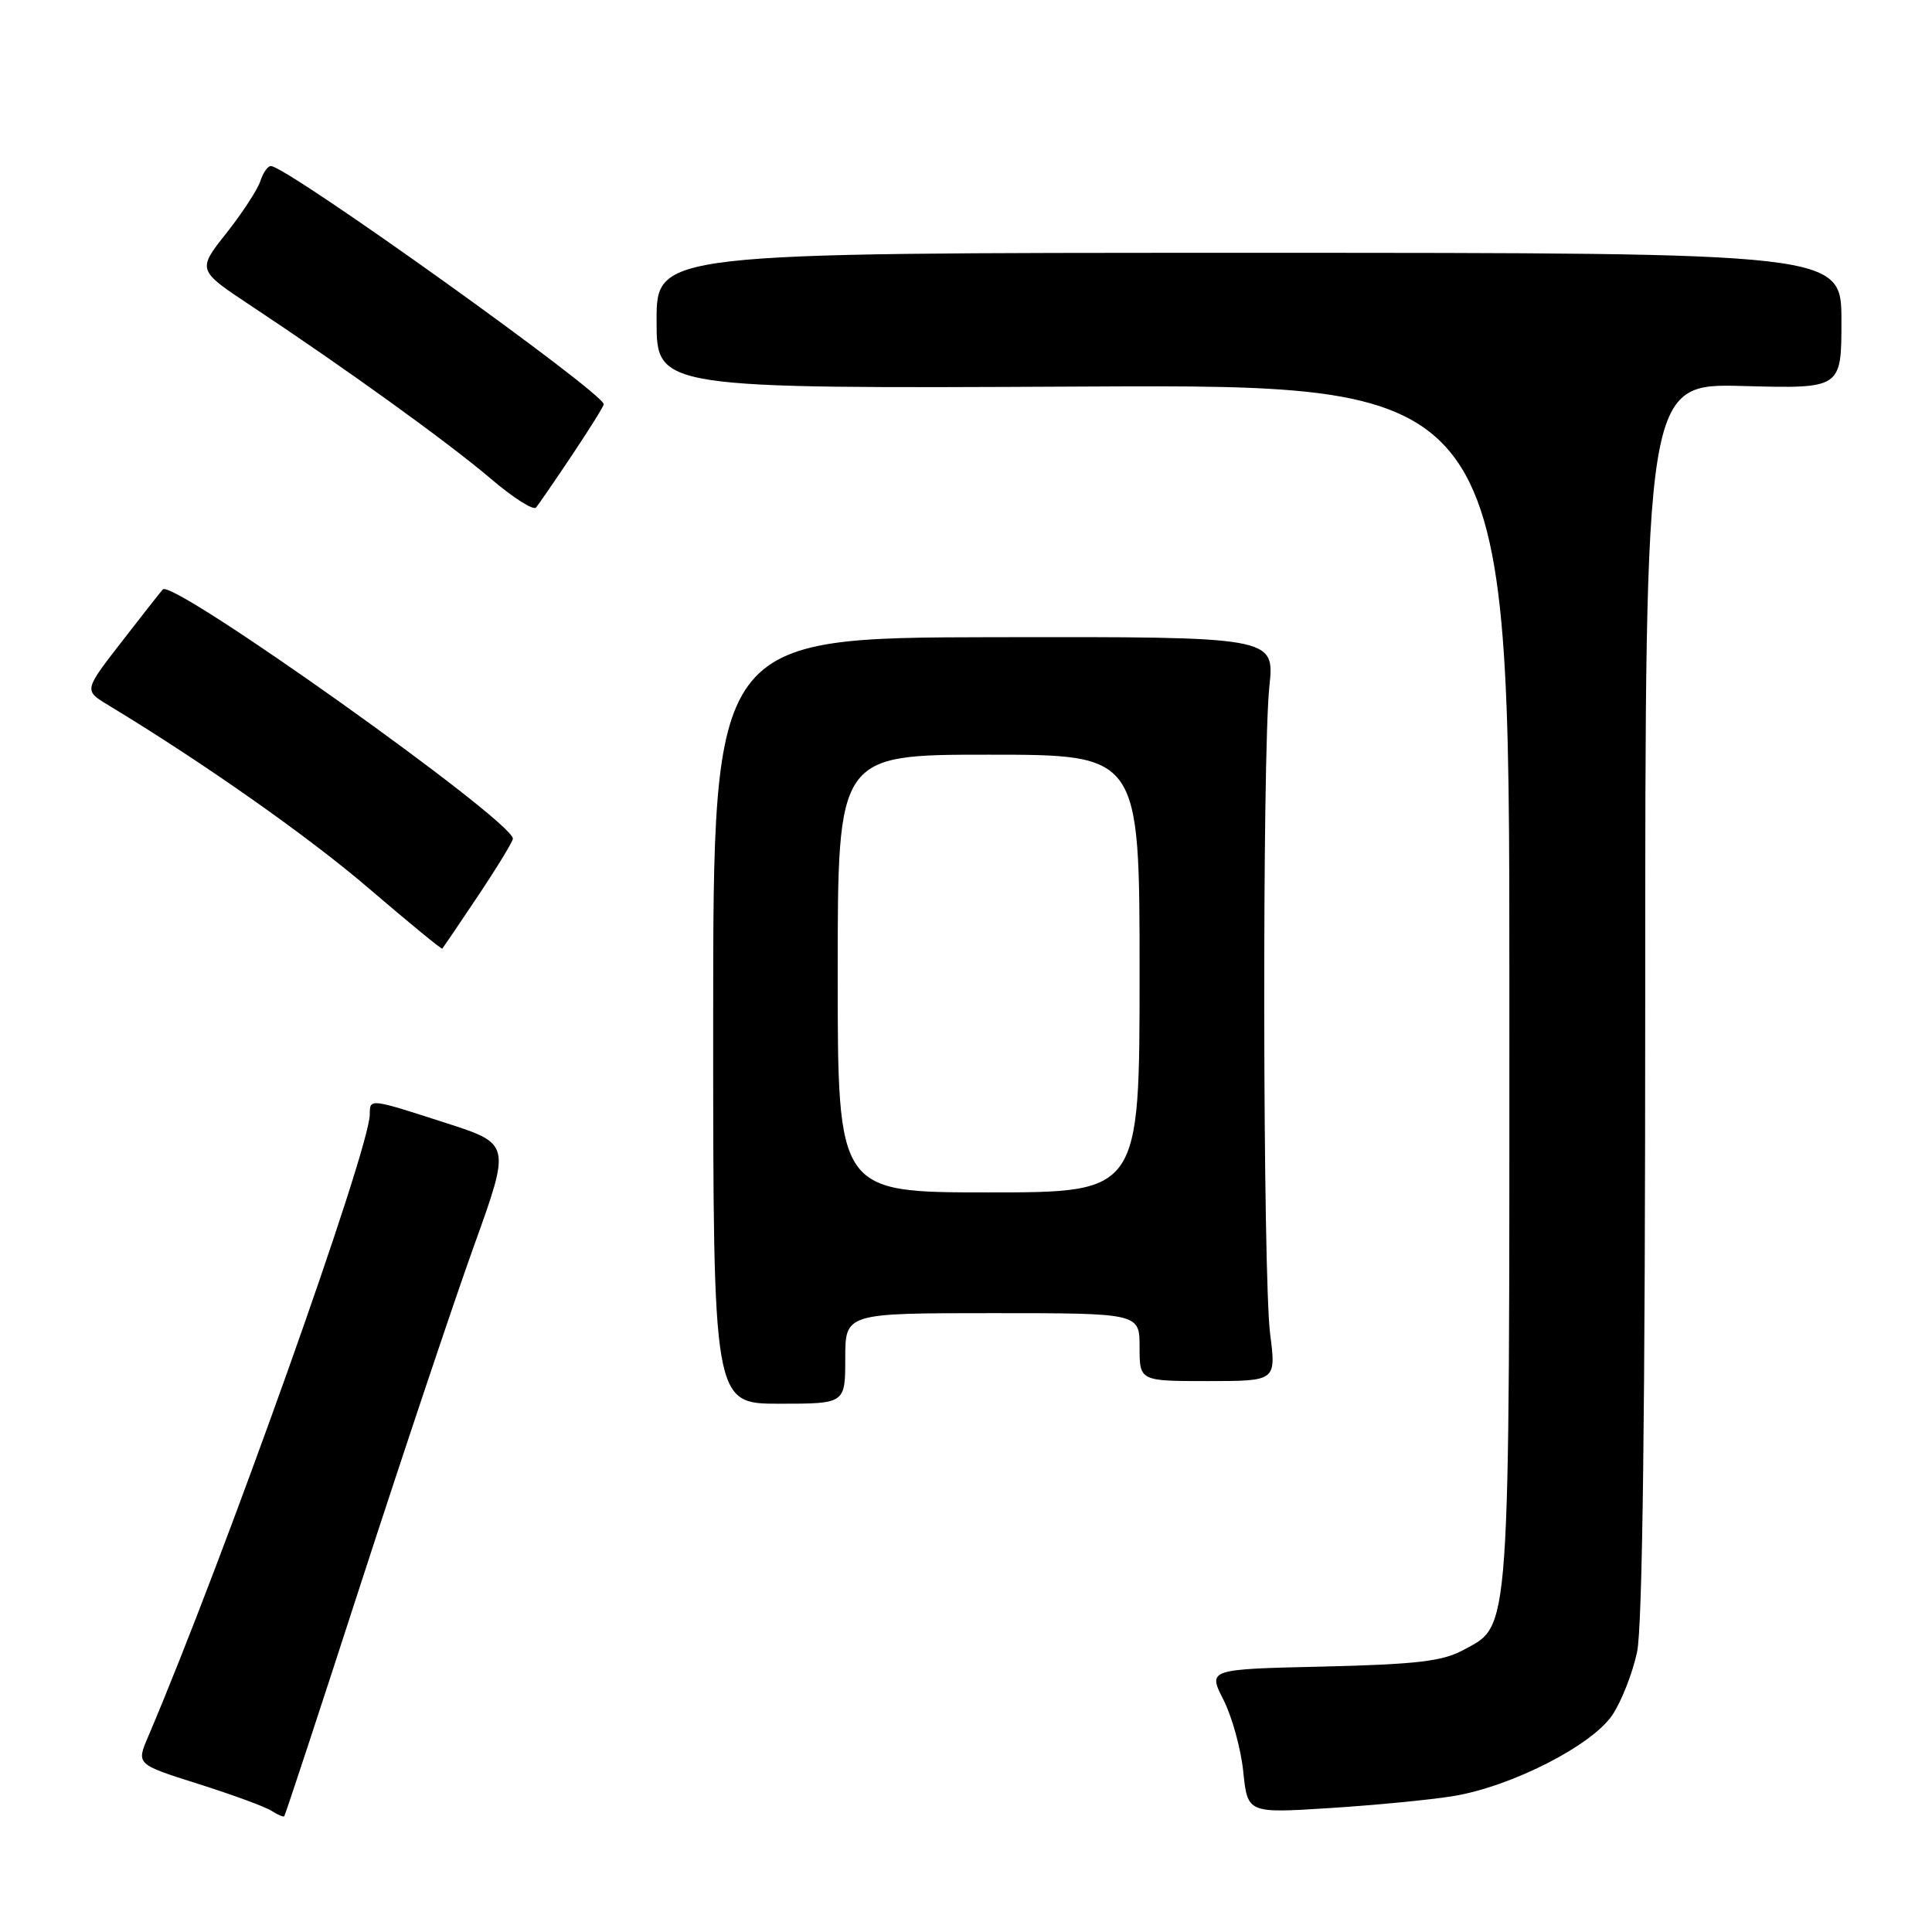 <?xml version="1.0" encoding="UTF-8" standalone="no"?>
<!DOCTYPE svg PUBLIC "-//W3C//DTD SVG 1.1//EN" "http://www.w3.org/Graphics/SVG/1.1/DTD/svg11.dtd" >
<svg xmlns="http://www.w3.org/2000/svg" xmlns:xlink="http://www.w3.org/1999/xlink" version="1.1" viewBox="0 0 256 256">
 <g >
 <path fill="currentColor"
d=" M 47.93 209.47 C 53.46 192.44 60.16 172.44 62.82 165.04 C 67.67 151.57 67.67 151.57 59.08 148.80 C 48.96 145.53 49.00 145.53 49.00 147.64 C 49.00 152.28 29.66 206.57 19.62 230.14 C 18.06 233.78 18.06 233.78 26.28 236.38 C 30.80 237.81 35.16 239.41 35.97 239.94 C 36.78 240.46 37.54 240.79 37.66 240.67 C 37.79 240.55 42.41 226.51 47.93 209.47 Z  M 192.52 238.00 C 200.26 236.74 210.99 231.27 213.67 227.21 C 214.87 225.41 216.33 221.67 216.92 218.91 C 217.64 215.57 218.00 186.74 218.00 132.35 C 218.00 50.80 218.00 50.80 231.00 51.15 C 244.00 51.50 244.00 51.50 244.00 42.50 C 244.00 33.50 244.00 33.50 165.50 33.50 C 87.00 33.50 87.00 33.50 87.00 42.50 C 87.00 51.50 87.00 51.50 143.50 51.22 C 200.00 50.94 200.00 50.94 200.00 130.50 C 200.00 218.20 200.21 215.21 193.83 218.67 C 191.14 220.13 187.58 220.54 175.28 220.83 C 160.05 221.18 160.05 221.18 162.11 225.22 C 163.24 227.44 164.43 231.73 164.74 234.76 C 165.31 240.27 165.31 240.27 176.17 239.58 C 182.14 239.20 189.50 238.49 192.52 238.00 Z  M 112.00 180.00 C 112.00 174.00 112.00 174.00 131.50 174.00 C 151.00 174.00 151.00 174.00 151.00 178.50 C 151.00 183.00 151.00 183.00 160.05 183.00 C 169.10 183.00 169.10 183.00 168.30 176.75 C 167.32 169.08 167.23 100.01 168.20 90.93 C 168.89 84.37 168.89 84.37 131.70 84.43 C 94.50 84.50 94.50 84.50 94.50 135.25 C 94.50 186.00 94.50 186.00 103.25 186.00 C 112.00 186.00 112.00 186.00 112.00 180.00 Z  M 63.40 118.62 C 65.93 114.83 67.98 111.46 67.96 111.12 C 67.80 108.64 22.94 76.70 21.58 78.10 C 21.36 78.32 18.92 81.42 16.16 84.99 C 11.12 91.48 11.12 91.48 14.31 93.41 C 27.03 101.11 40.93 110.89 48.96 117.79 C 54.17 122.25 58.51 125.82 58.61 125.70 C 58.71 125.59 60.87 122.40 63.40 118.62 Z  M 75.83 60.26 C 78.12 56.83 80.00 53.82 80.00 53.57 C 80.00 52.06 38.00 22.00 35.89 22.00 C 35.48 22.00 34.85 22.90 34.50 23.99 C 34.15 25.09 32.13 28.19 30.00 30.89 C 26.12 35.79 26.12 35.79 33.31 40.55 C 45.71 48.76 59.45 58.67 65.03 63.43 C 67.98 65.95 70.68 67.67 71.03 67.25 C 71.37 66.84 73.54 63.69 75.83 60.26 Z  M 111.00 129.00 C 111.00 100.00 111.00 100.00 131.00 100.00 C 151.00 100.00 151.00 100.00 151.00 129.00 C 151.00 158.00 151.00 158.00 131.00 158.00 C 111.00 158.00 111.00 158.00 111.00 129.00 Z "/>
</g>
</svg>